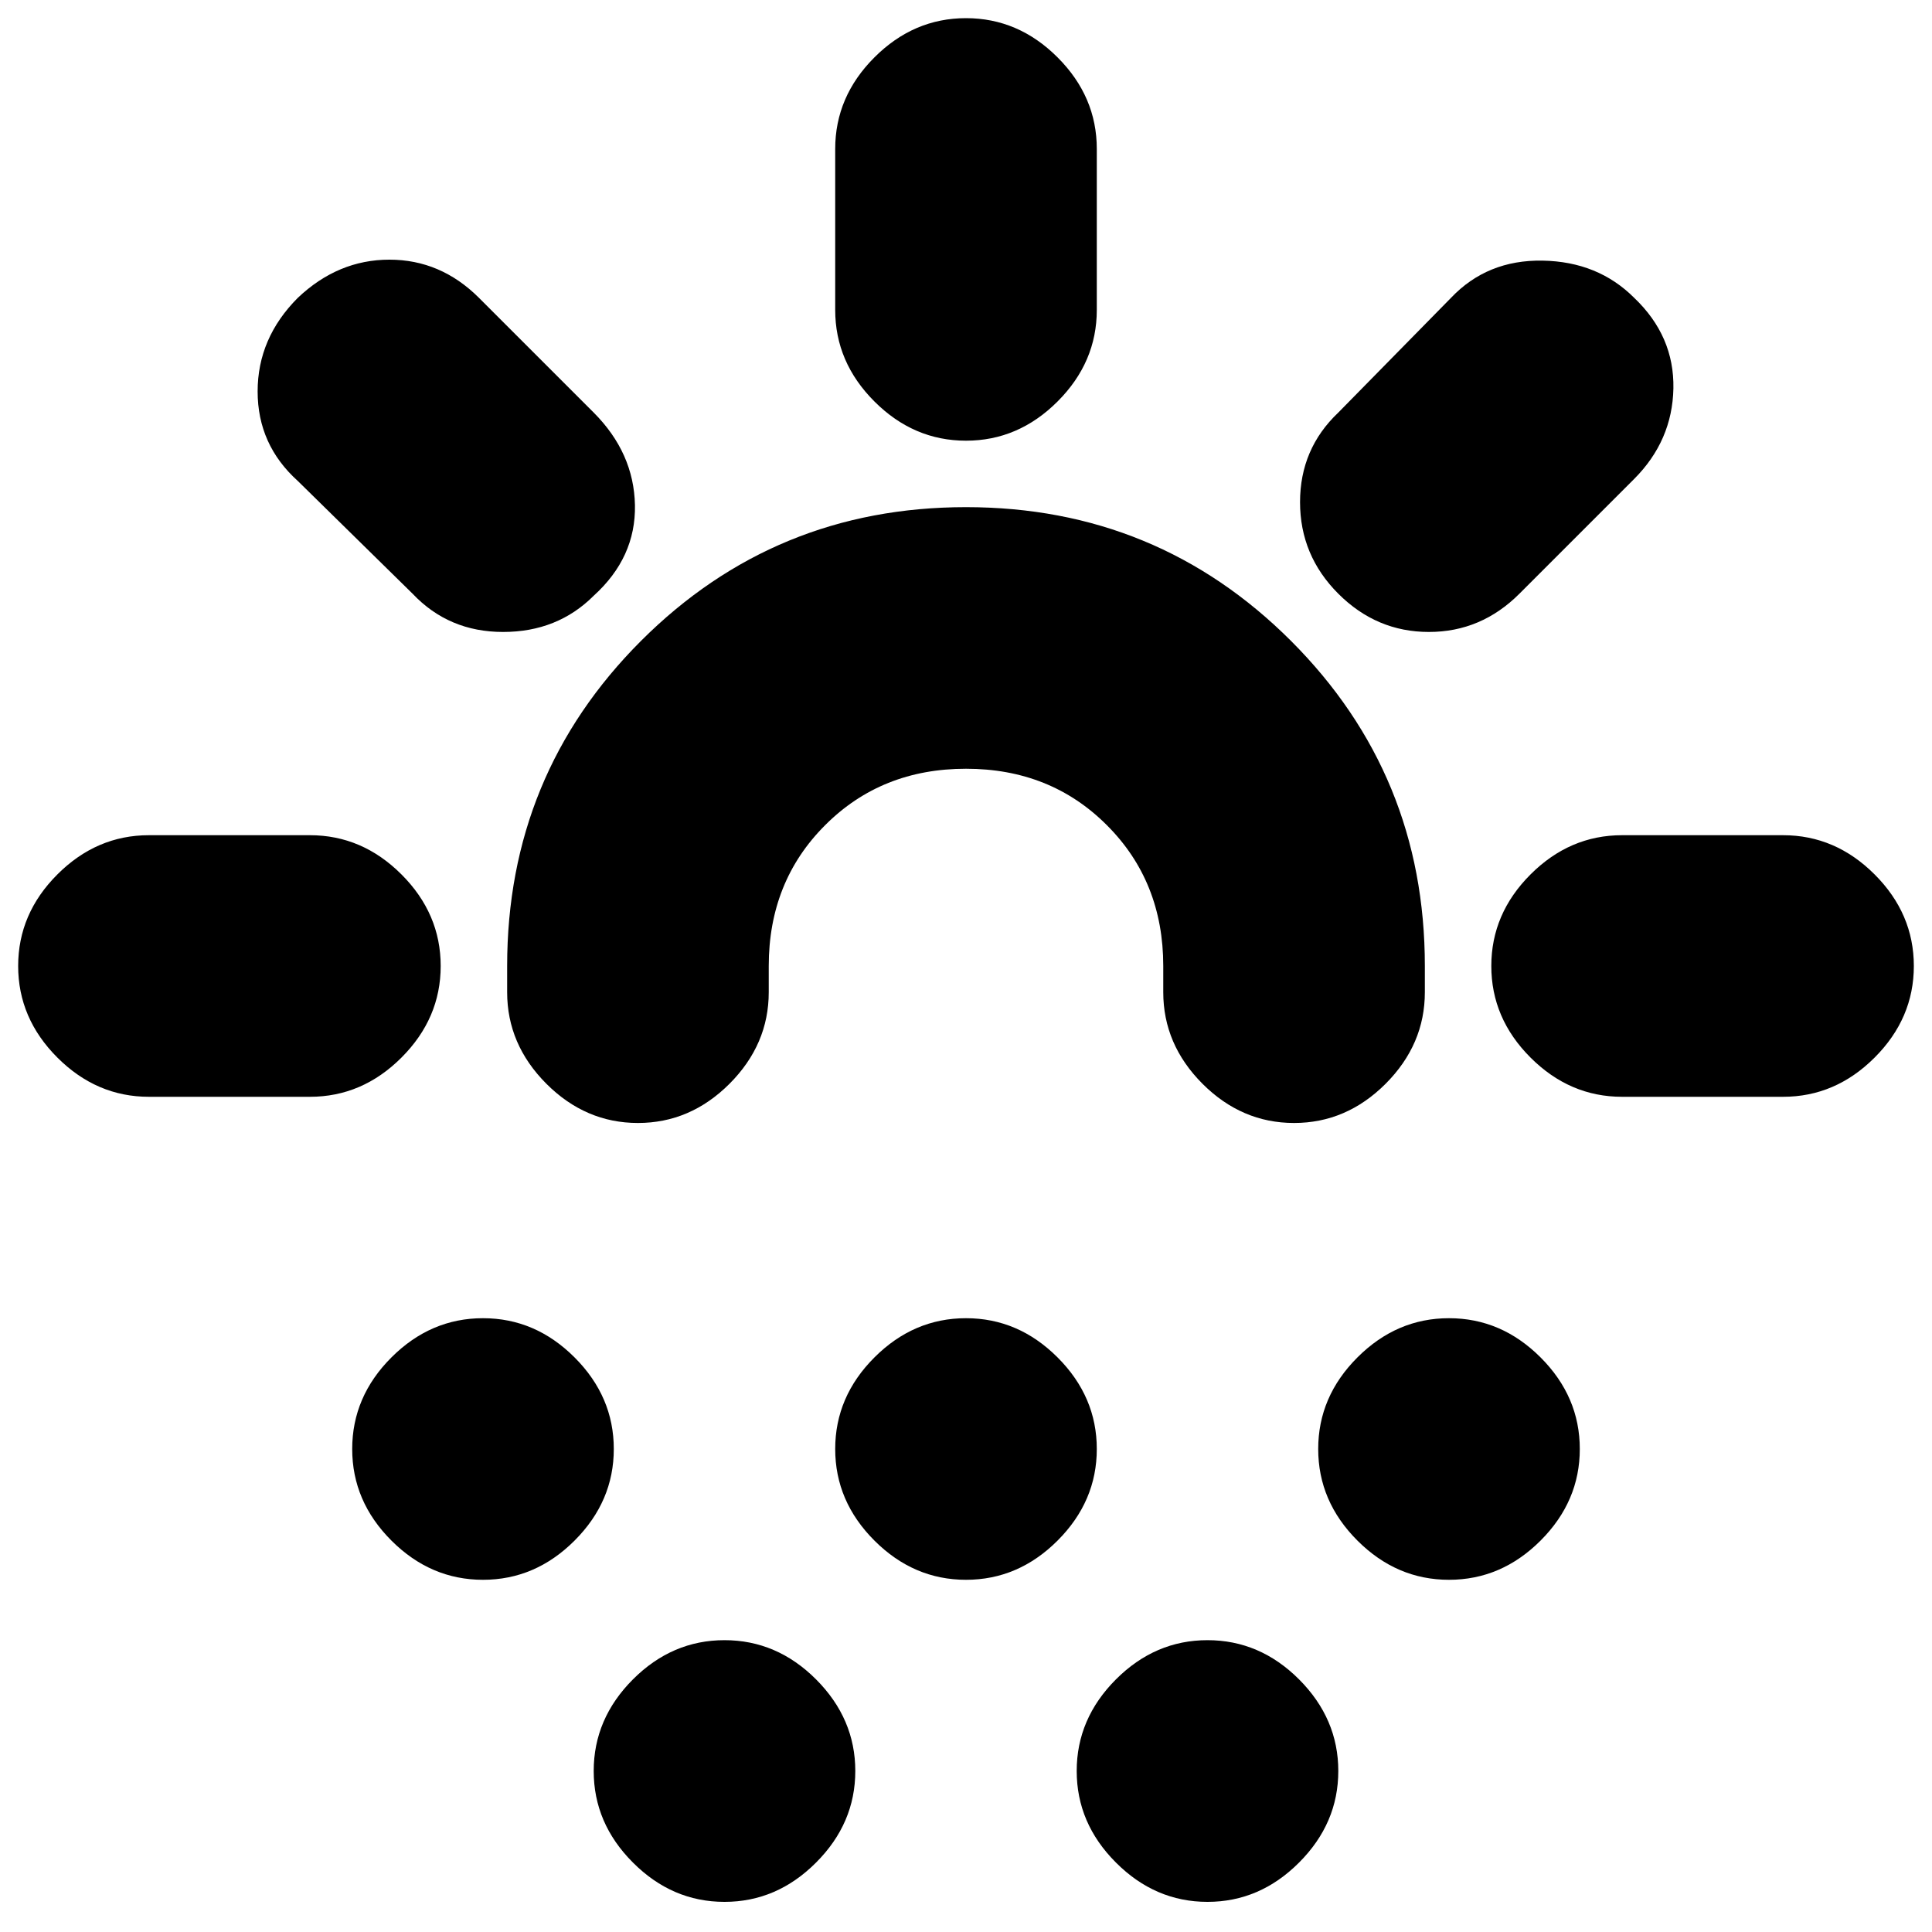 <svg xmlns="http://www.w3.org/2000/svg" height="20" width="20"><path d="M6.604 11.625q-.542 0-.948-.406-.406-.407-.406-.948V10q0-1.979 1.385-3.365Q8.021 5.25 10 5.25q1.979 0 3.365 1.385Q14.75 8.021 14.75 10v.271q0 .541-.406.948-.406.406-.948.406-.542 0-.948-.406-.406-.407-.406-.948V10q0-.875-.584-1.458-.583-.584-1.458-.584t-1.458.584q-.584.583-.584 1.458v.271q0 .541-.406.948-.406.406-.948.406ZM5 16.354q-.542 0-.948-.406-.406-.406-.406-.948 0-.542.406-.948.406-.406.948-.406.542 0 .948.406.406.406.406.948 0 .542-.406.948-.406.406-.948.406Zm10 0q-.542 0-.948-.406-.406-.406-.406-.948 0-.542.406-.948.406-.406.948-.406.542 0 .948.406.406.406.406.948 0 .542-.406.948-.406.406-.948.406Zm-7.5 3.334q-.542 0-.948-.407-.406-.406-.406-.948 0-.541.406-.948.406-.406.948-.406.542 0 .948.406.406.407.406.948 0 .542-.406.948-.406.407-.948.407Zm2.5-3.334q-.542 0-.948-.406-.406-.406-.406-.948 0-.542.406-.948.406-.406.948-.406.542 0 .948.406.406.406.406.948 0 .542-.406.948-.406.406-.948.406Zm2.5 3.334q-.542 0-.948-.407-.406-.406-.406-.948 0-.541.406-.948.406-.406.948-.406.542 0 .948.406.406.407.406.948 0 .542-.406.948-.406.407-.948.407ZM10 4.562q-.542 0-.948-.406-.406-.406-.406-.948V1.542q0-.542.406-.948.406-.406.948-.406.542 0 .948.406.406.406.406.948v1.666q0 .542-.406.948-.406.406-.948.406Zm3.854 1.584q-.396-.396-.396-.948 0-.552.396-.927l1.167-1.188q.375-.395.948-.385.573.01.948.385.416.396.406.938-.011.541-.406.937l-1.188 1.188q-.396.396-.937.396-.542 0-.938-.396Zm2.938 5.208q-.542 0-.948-.406-.406-.406-.406-.948 0-.542.406-.948.406-.406.948-.406h1.666q.542 0 .948.406.406.406.406.948 0 .542-.406.948-.406.406-.948.406ZM4.271 6.146 3.083 4.979q-.416-.375-.416-.927t.416-.969q.417-.395.948-.395.531 0 .927.395l1.188 1.188q.416.417.427.958.01.542-.427.938-.375.375-.938.375-.562 0-.937-.396Zm-2.729 5.208q-.542 0-.948-.406Q.188 10.542.188 10q0-.542.406-.948.406-.406.948-.406h1.666q.542 0 .948.406.406.406.406.948 0 .542-.406.948-.406.406-.948.406Z"/></svg>